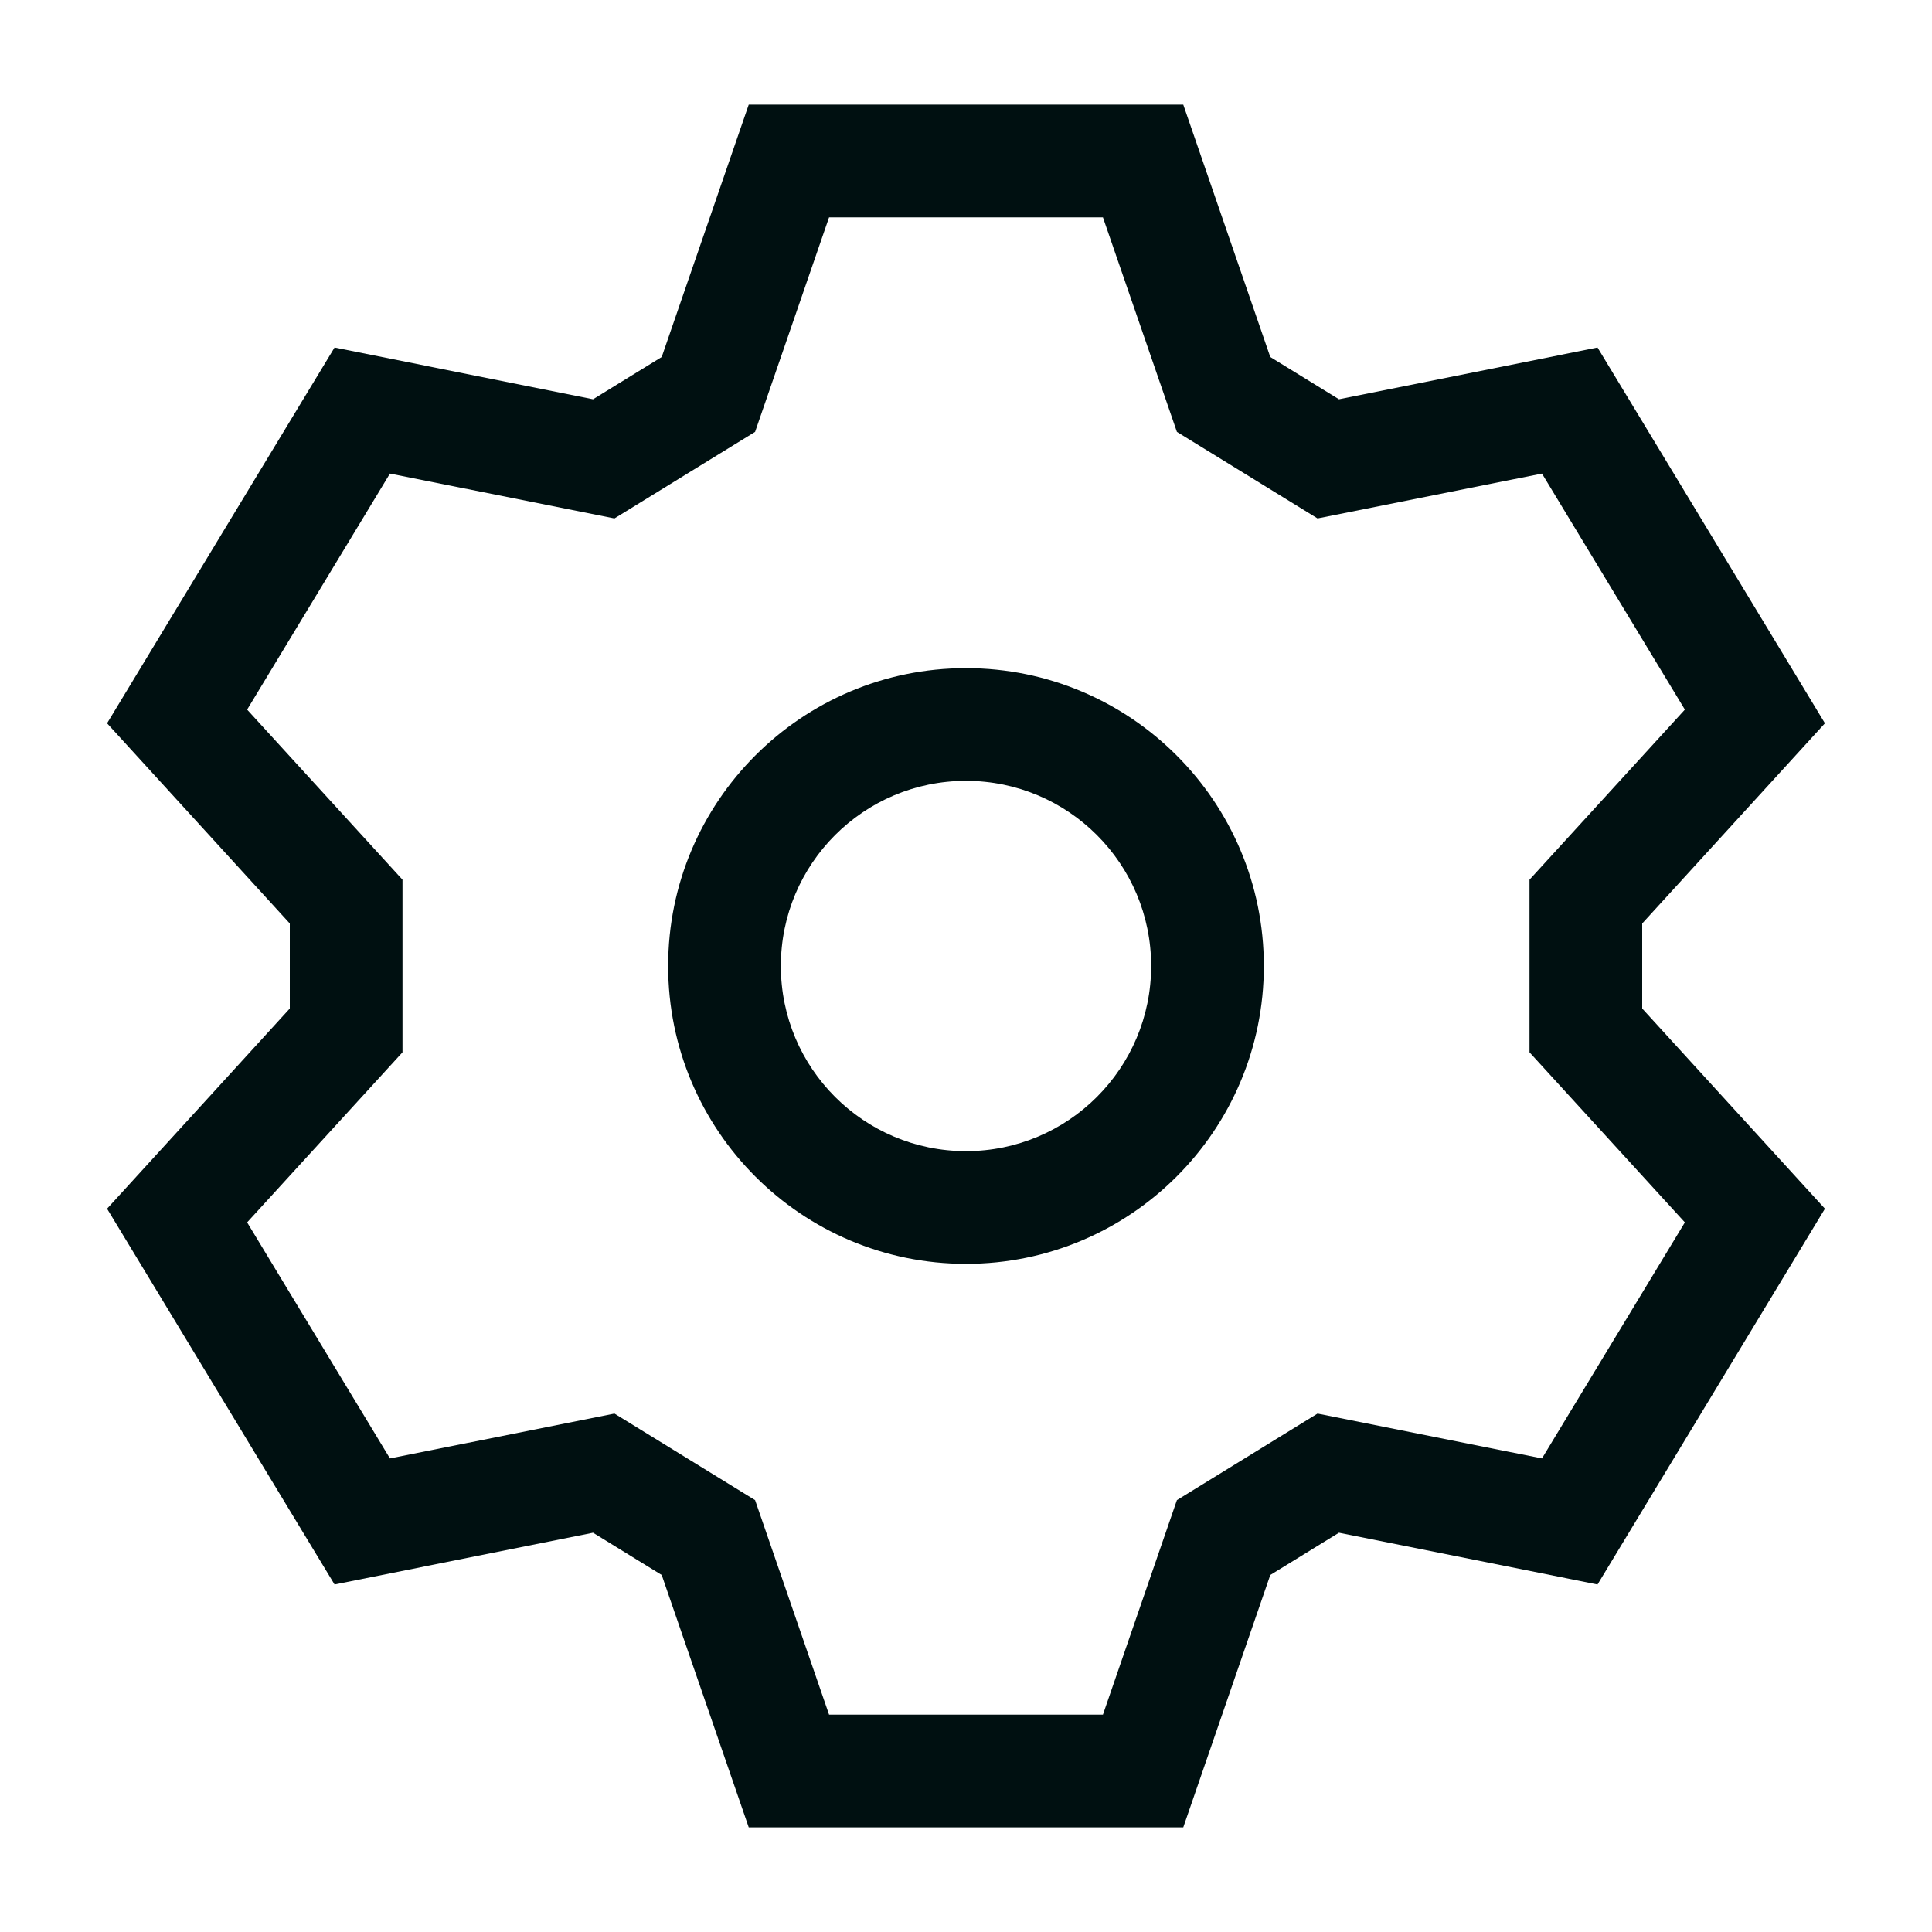 <svg width="24" height="24" viewBox="0 0 24 24" fill="none" xmlns="http://www.w3.org/2000/svg">
<path fill-rule="evenodd" clip-rule="evenodd" d="M9.301 1.3H14.699L15.78 4.435L16.633 4.96L19.845 4.317L22.67 8.985L20.4 11.472V12.528L22.67 15.015L19.845 19.683L16.633 19.04L15.78 19.565L14.699 22.7H9.301L8.22 19.565L7.367 19.04L4.156 19.683L1.33 15.015L3.6 12.528V11.472L1.33 8.985L4.156 4.317L7.367 4.96L8.22 4.435L9.301 1.3ZM10.299 2.7L9.38 5.365L7.633 6.44L4.844 5.883L3.07 8.815L5 10.928V13.072L3.07 15.185L4.844 18.117L7.633 17.56L9.38 18.635L10.299 21.3H13.701L14.62 18.635L16.367 17.56L19.155 18.117L20.93 15.185L19 13.072V10.928L20.93 8.815L19.155 5.883L16.367 6.44L14.62 5.365L13.701 2.7H10.299Z" fill="#001011"/>
<path fill-rule="evenodd" clip-rule="evenodd" d="M12 9.7C10.73 9.7 9.7 10.73 9.7 12C9.7 13.27 10.73 14.3 12 14.3C13.27 14.3 14.3 13.27 14.3 12C14.3 10.73 13.27 9.7 12 9.7ZM8.3 12C8.3 9.957 9.957 8.3 12 8.3C14.043 8.3 15.7 9.957 15.7 12C15.7 14.043 14.043 15.7 12 15.7C9.957 15.7 8.3 14.043 8.3 12Z" fill="#001011"/>
</svg>
